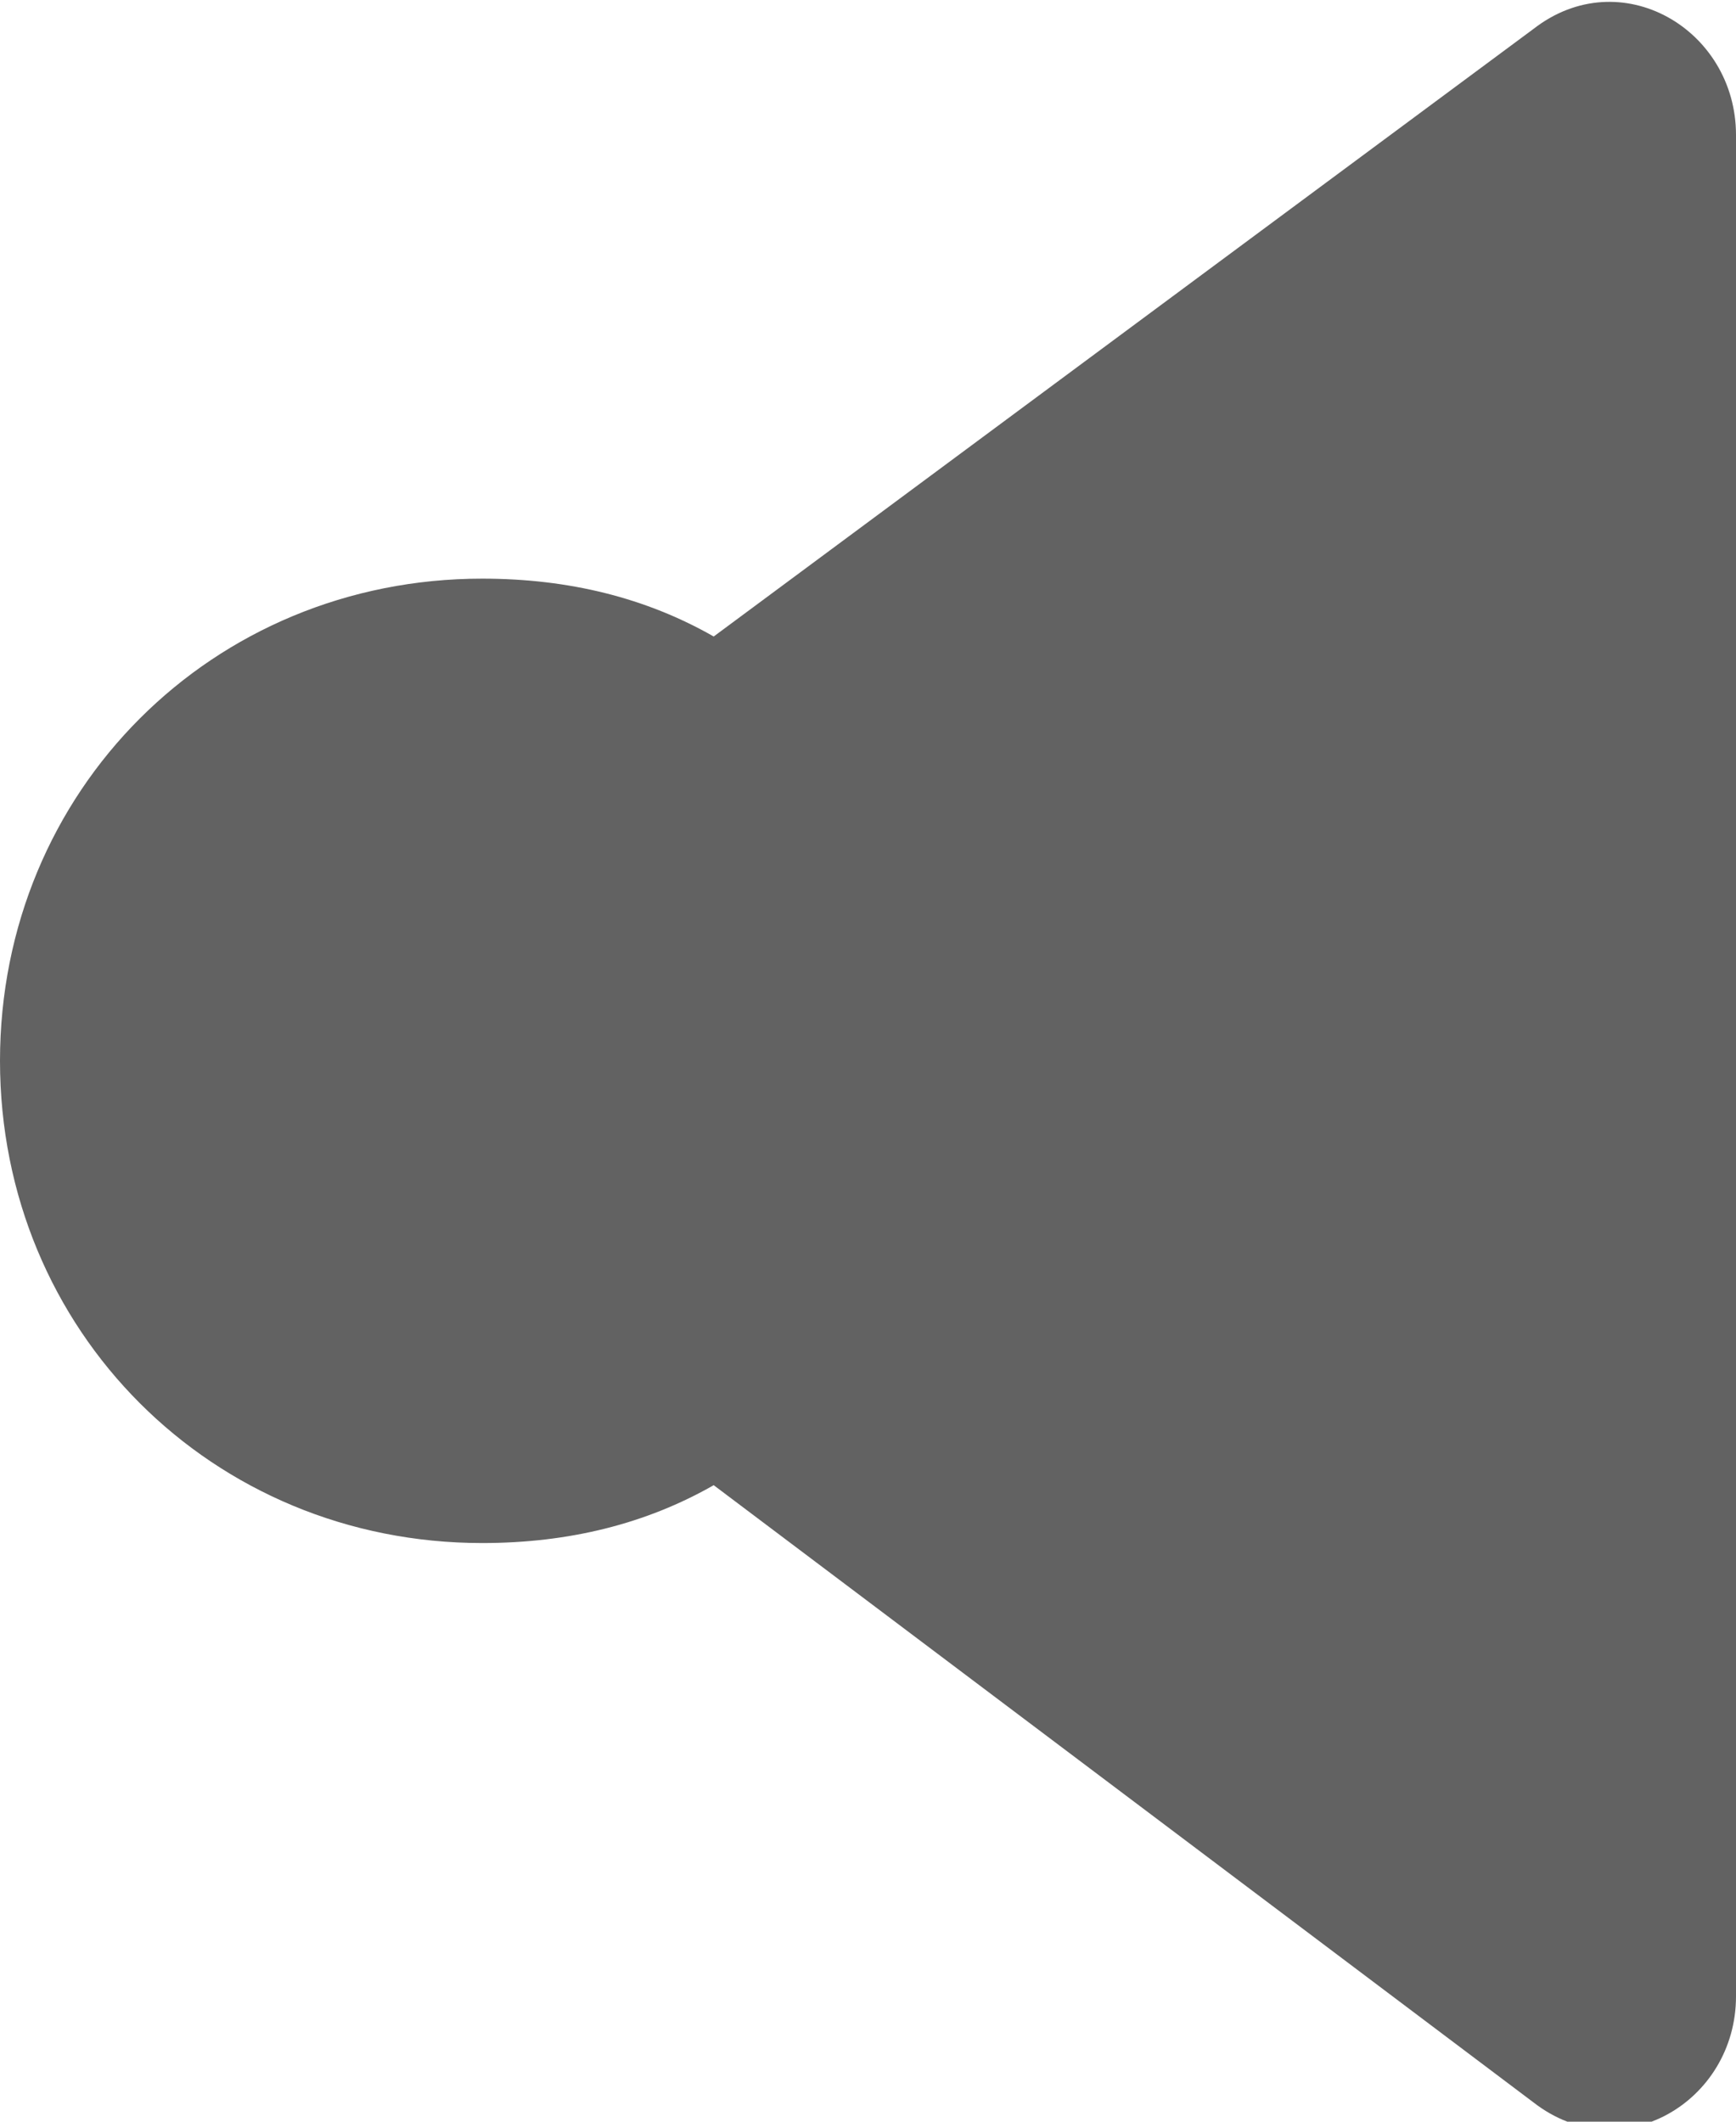 <?xml version="1.0" encoding="utf-8"?>
<!-- Generator: Adobe Illustrator 23.0.3, SVG Export Plug-In . SVG Version: 6.00 Build 0)  -->
<svg version="1.1" id="Слой_1" xmlns="http://www.w3.org/2000/svg" xmlns:xlink="http://www.w3.org/1999/xlink" x="0px" y="0px"
	 viewBox="0 0 18 22" style="enable-background:new 0 0 18 22;" xml:space="preserve">
<style type="text/css">
	.st0{fill:#626262;}
</style>
<path class="st0" d="M15.9,0.3L7.4,6.6C6.7,6.2,5.9,6,5,6c-2.8,0-5,2.2-5,5s2.2,5,5,5c0.9,0,1.7-0.2,2.4-0.6l8.5,6.4
	c0.9,0.7,2.1,0,2.1-1.1V1.4C18,0.3,16.8-0.4,15.9,0.3z"/>
</svg>
